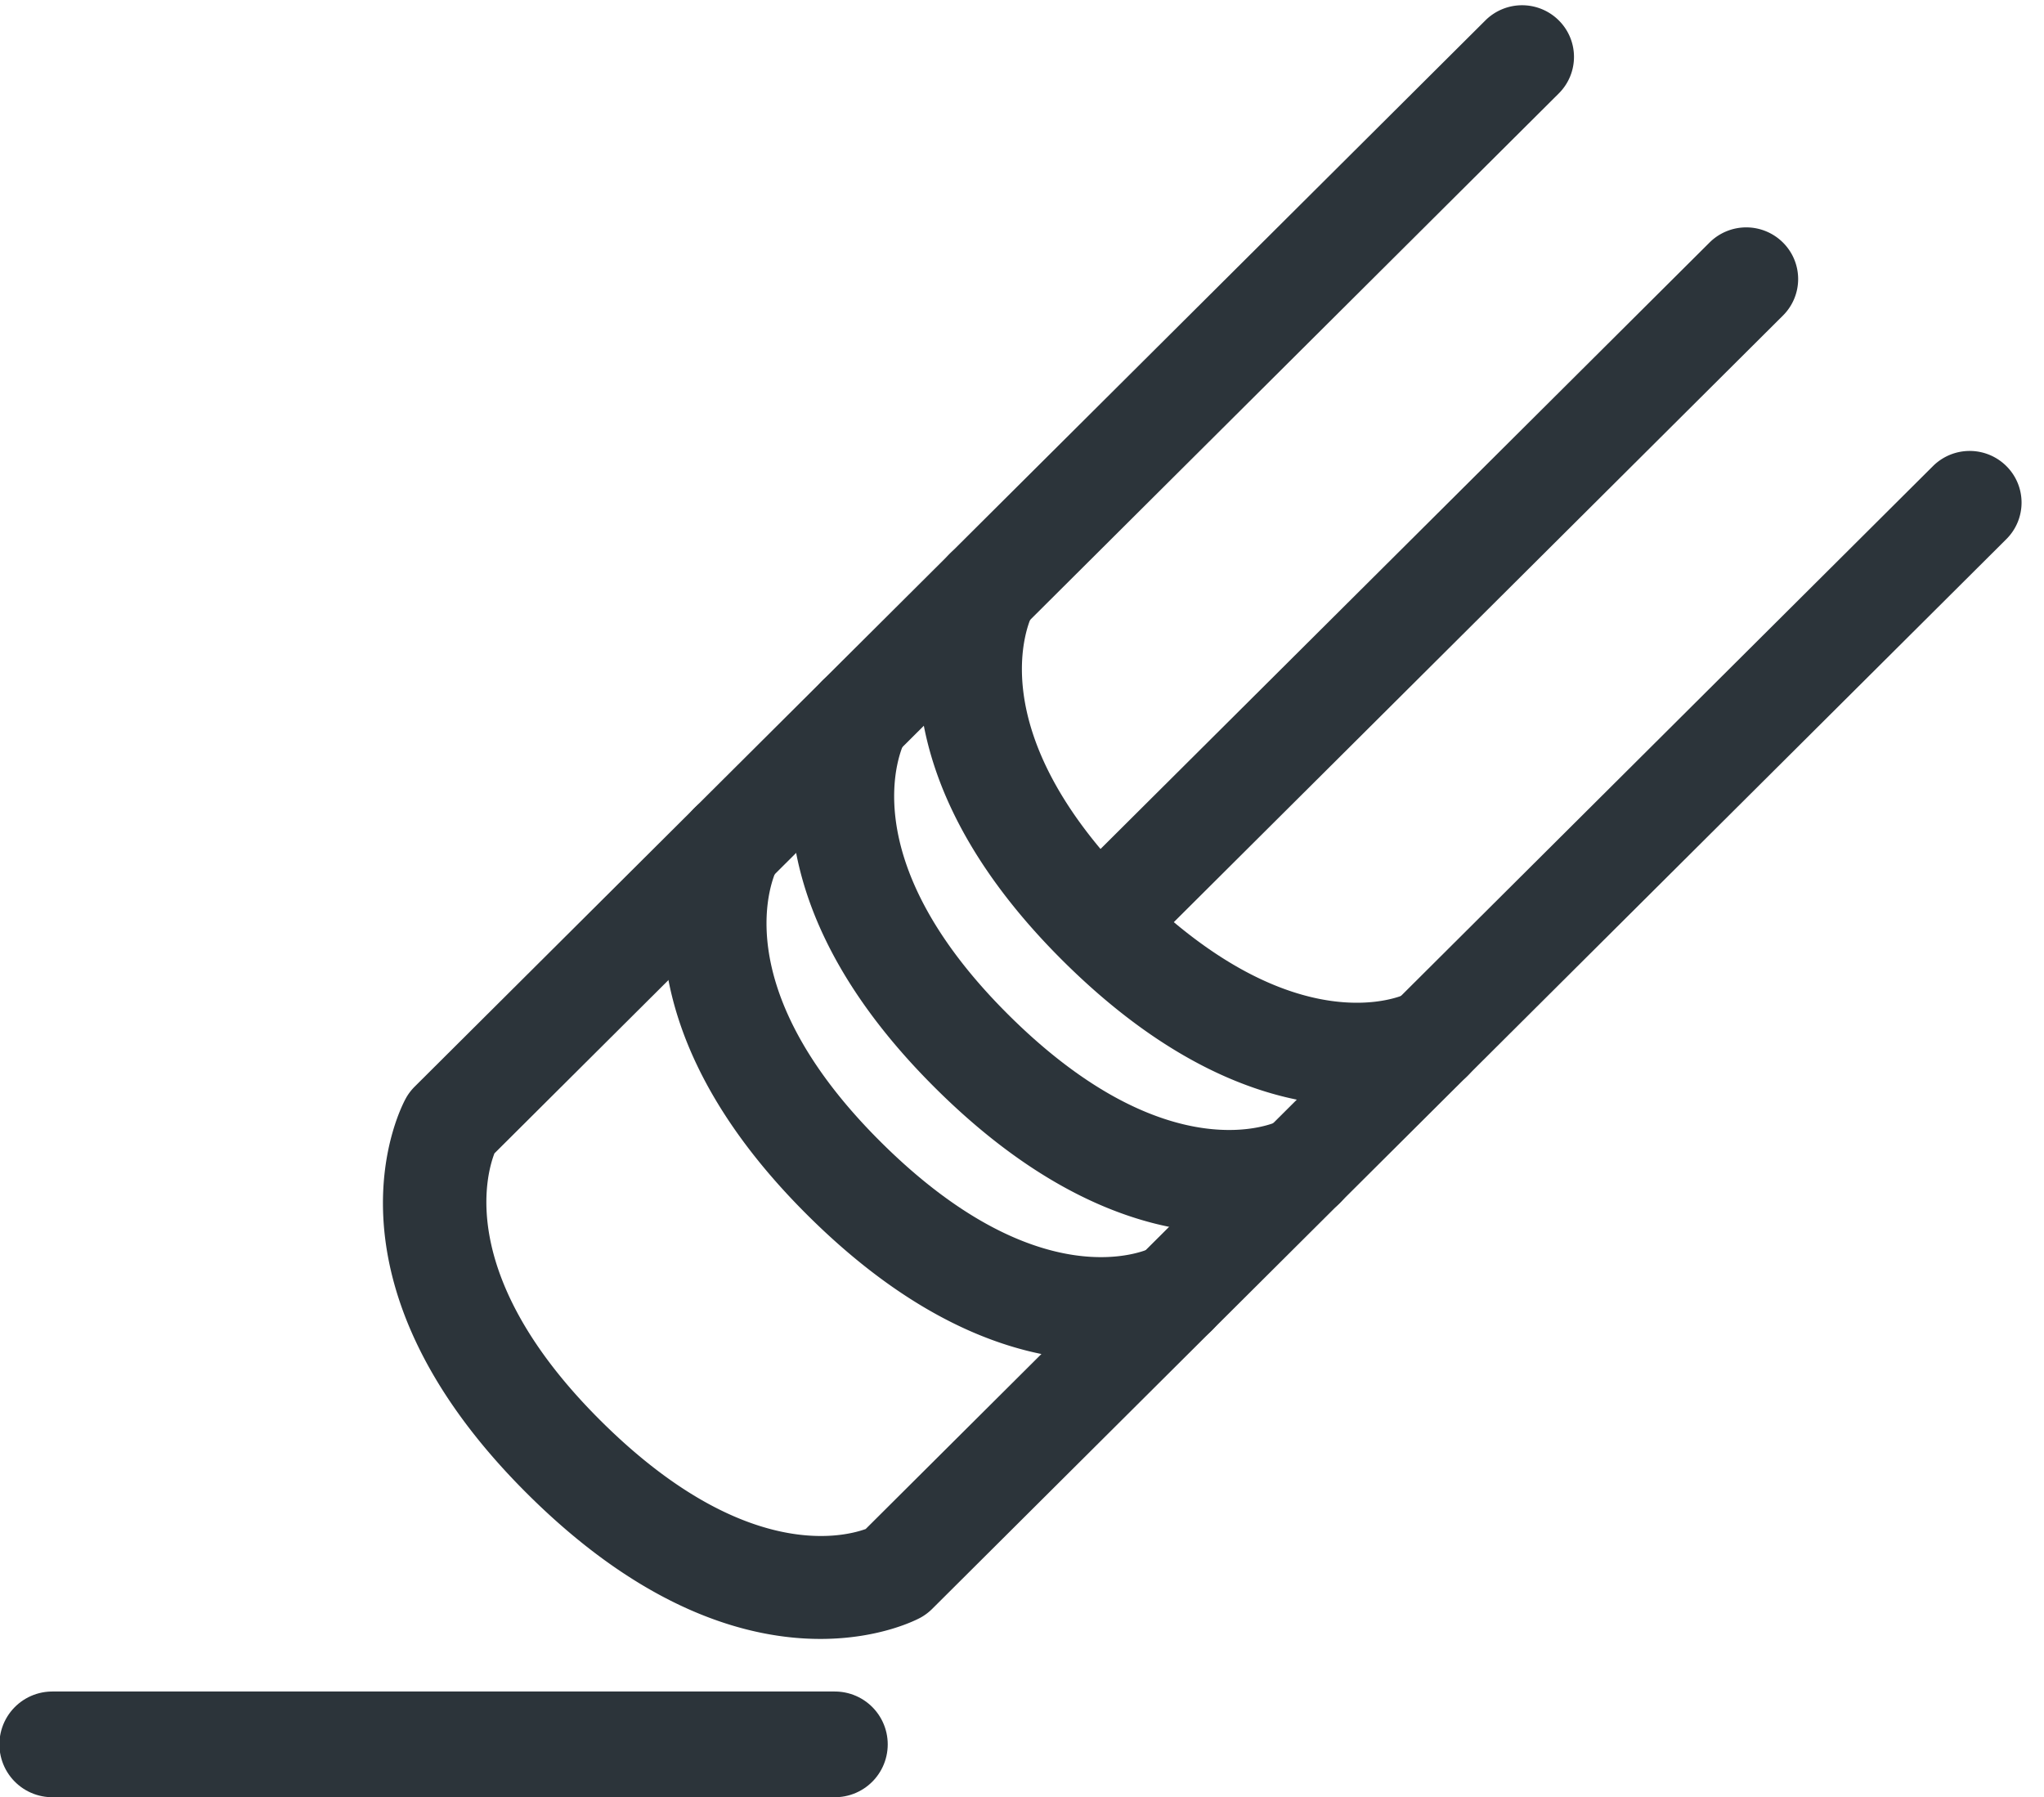 <svg xmlns="http://www.w3.org/2000/svg" width="58" height="51" viewBox="0 0 58 51">
    <g fill="none" fill-rule="evenodd">
        <path fill="#2C343A" fill-rule="nonzero" d="M23.28 46.508c-2.022 0-4.968-.782-8.324-4.125-6.184-6.158-3.55-11.022-3.434-11.226.065-.117.148-.224.242-.319L42.15.578a1.476 1.476 0 0 1 2.081 0c.576.573.576 1.5 0 2.074L14.03 32.729c-.25.651-1.03 3.56 3.008 7.58 3.997 3.98 6.833 3.33 7.526 3.08L54.85 13.226a1.476 1.476 0 0 1 2.082 0c.575.572.575 1.5 0 2.073L26.45 45.657c-.098.097-.208.18-.33.247-.092.05-1.14.604-2.84.604z"/>
        <path fill="#2C343A" fill-rule="nonzero" d="M32.098 26.766c-.377 0-.753-.144-1.041-.43a1.464 1.464 0 0 1 0-2.074L48.51 6.882a1.476 1.476 0 0 1 2.082 0 1.46 1.46 0 0 1 0 2.073L33.14 26.335a1.47 1.47 0 0 1-1.04.43zM31.226 38.596c-2.022 0-4.968-.781-8.324-4.125-6.183-6.159-3.55-11.022-3.434-11.226a1.471 1.471 0 0 1 2.004-.56c.702.392.956 1.273.574 1.975-.088.175-1.547 3.269 2.938 7.737 4.52 4.502 7.56 3.077 7.686 3.014.718-.356 1.603-.08 1.974.625a1.45 1.45 0 0 1-.579 1.957c-.091.05-1.14.603-2.839.603z"/>
        <path fill="#2C343A" fill-rule="nonzero" d="M34.85 34.987c-2.023 0-4.969-.782-8.324-4.125-6.184-6.158-3.55-11.022-3.435-11.225a1.473 1.473 0 0 1 2.004-.56c.703.392.956 1.272.573 1.975-.087.173-1.548 3.268 2.938 7.736 4.558 4.539 7.63 3.046 7.66 3.03a1.474 1.474 0 0 1 2.001.574c.394.71.135 1.601-.578 1.992-.091.05-1.139.603-2.84.603z"/>
        <path fill="#2C343A" fill-rule="nonzero" d="M38.473 31.378c-2.022 0-4.967-.782-8.324-4.124-6.183-6.159-3.55-11.022-3.434-11.227a1.474 1.474 0 0 1 2.005-.56c.701.393.955 1.273.573 1.976-.088.175-1.547 3.27 2.938 7.737 4.554 4.536 7.628 3.043 7.66 3.028a1.475 1.475 0 0 1 2 .575c.393.71.134 1.601-.578 1.992-.09.05-1.14.603-2.84.603z"/>
        <path stroke="#2C343A" stroke-linecap="round" stroke-width="3" d="M1.483 49.5H23.69"/>
    </g>
</svg>
